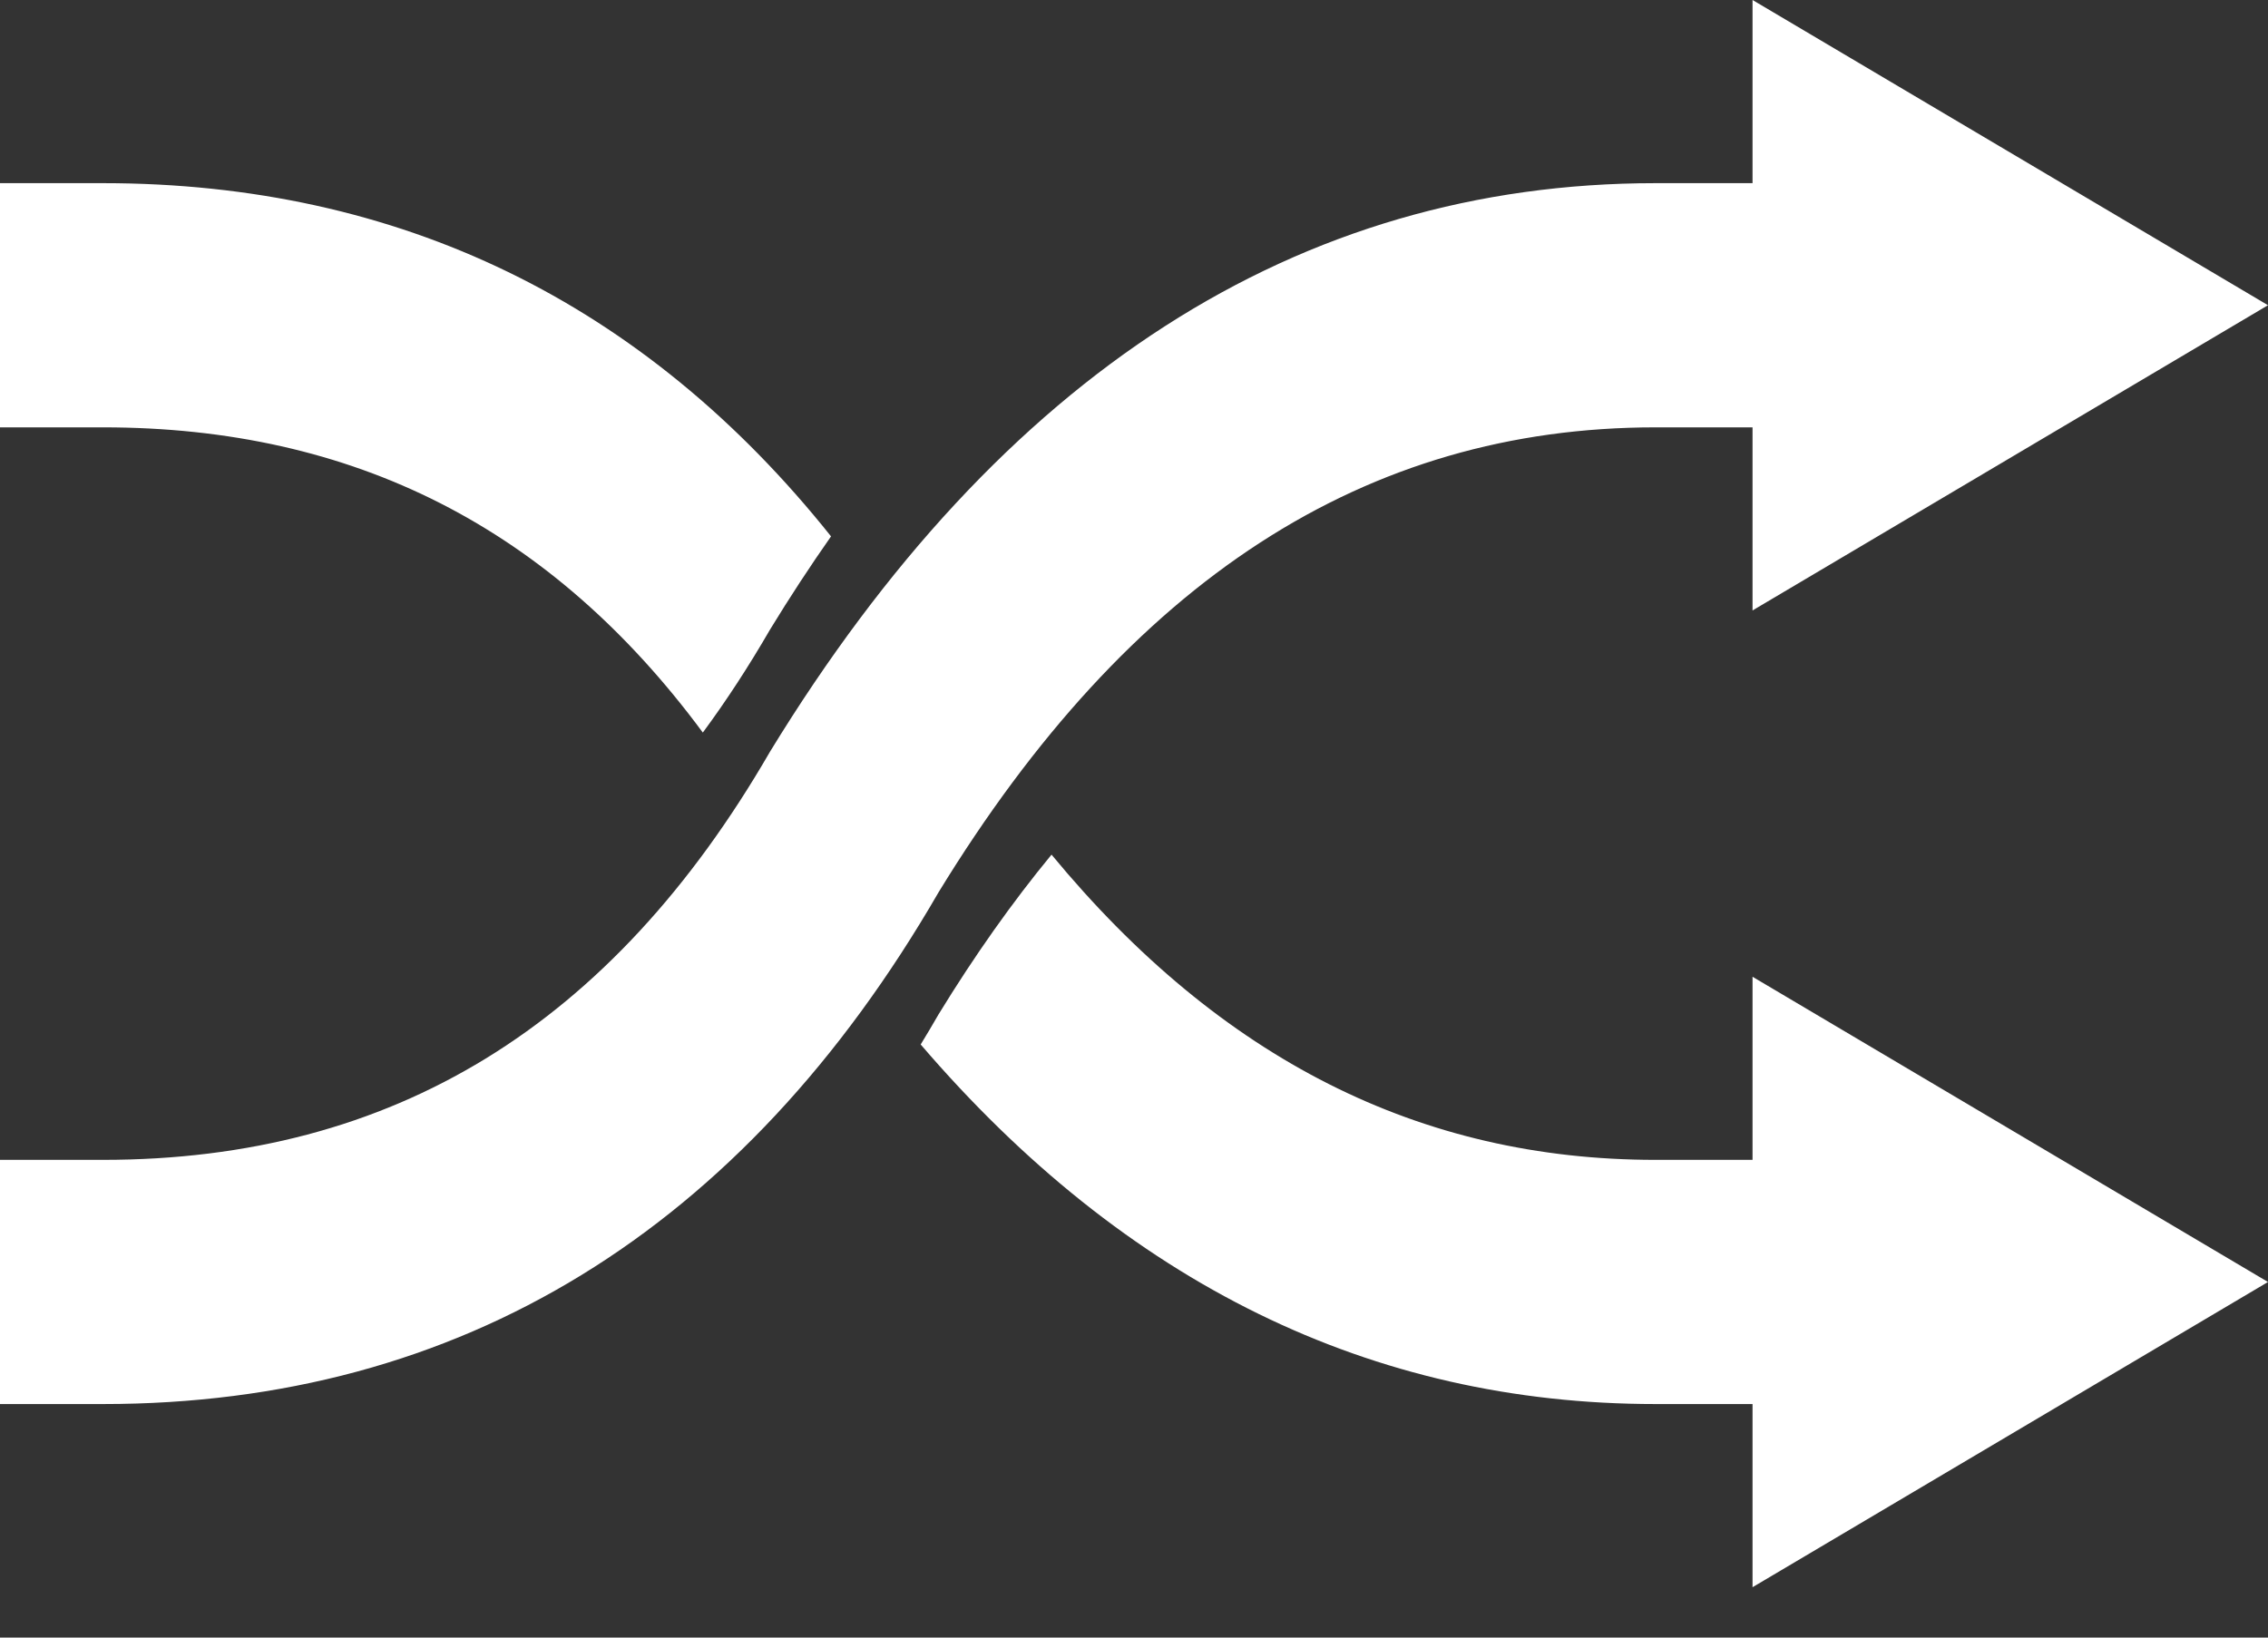 <?xml version="1.0" encoding="UTF-8"?>
<svg width="36px" height="26px" viewBox="0 0 36 26" version="1.1" xmlns="http://www.w3.org/2000/svg" xmlns:xlink="http://www.w3.org/1999/xlink">
    <rect x="0" y="0" width="36" height="26" fill="#333333" stroke="none"/>
    <!-- Generator: Sketch 46.2 (44496) - http://www.bohemiancoding.com/sketch -->
    <title>Shuffle</title>
    <desc>Created with Sketch.</desc>
    <defs></defs>
    <g id="Page-1" stroke="none" stroke-width="1" fill="none" fill-rule="evenodd">
        <g id="Icons-Pattern-One" transform="translate(-105, -284)" fill-rule="nonzero" fill="#FFF">
            <g id="Shuffle" transform="translate(105, 279)">
                <path d="M27.818,7.908 L27.818,5 L36,9.846 L27.818,14.692 L27.818,11.785 L26.278,11.785 C21.686,11.785 17.935,14.2 14.897,19.168 C11.791,24.54 7.306,27.292 1.636,27.292 L0,27.292 L0,23.415 L1.636,23.415 C6.235,23.415 9.706,21.285 12.222,16.935 C15.883,10.948 20.603,7.908 26.278,7.908 L27.818,7.908 Z M27.818,23.415 L27.818,20.508 L36,25.354 L27.818,30.2 L27.818,27.292 L26.278,27.292 C21.77,27.292 17.864,25.374 14.614,21.583 C14.71,21.427 14.804,21.268 14.897,21.106 C15.47,20.17 16.068,19.325 16.691,18.569 C19.379,21.824 22.551,23.415 26.278,23.415 L27.818,23.415 L27.818,23.415 Z M13.191,13.516 C12.86,13.988 12.537,14.481 12.222,14.997 C11.884,15.581 11.529,16.126 11.156,16.631 C8.753,13.381 5.617,11.785 1.636,11.785 L0,11.785 L9.30165036e-14,7.908 L1.636,7.908 C6.34,7.908 10.229,9.802 13.191,13.516 L13.191,13.516 Z"></path>
            </g>
        </g>
    </g>
</svg>
